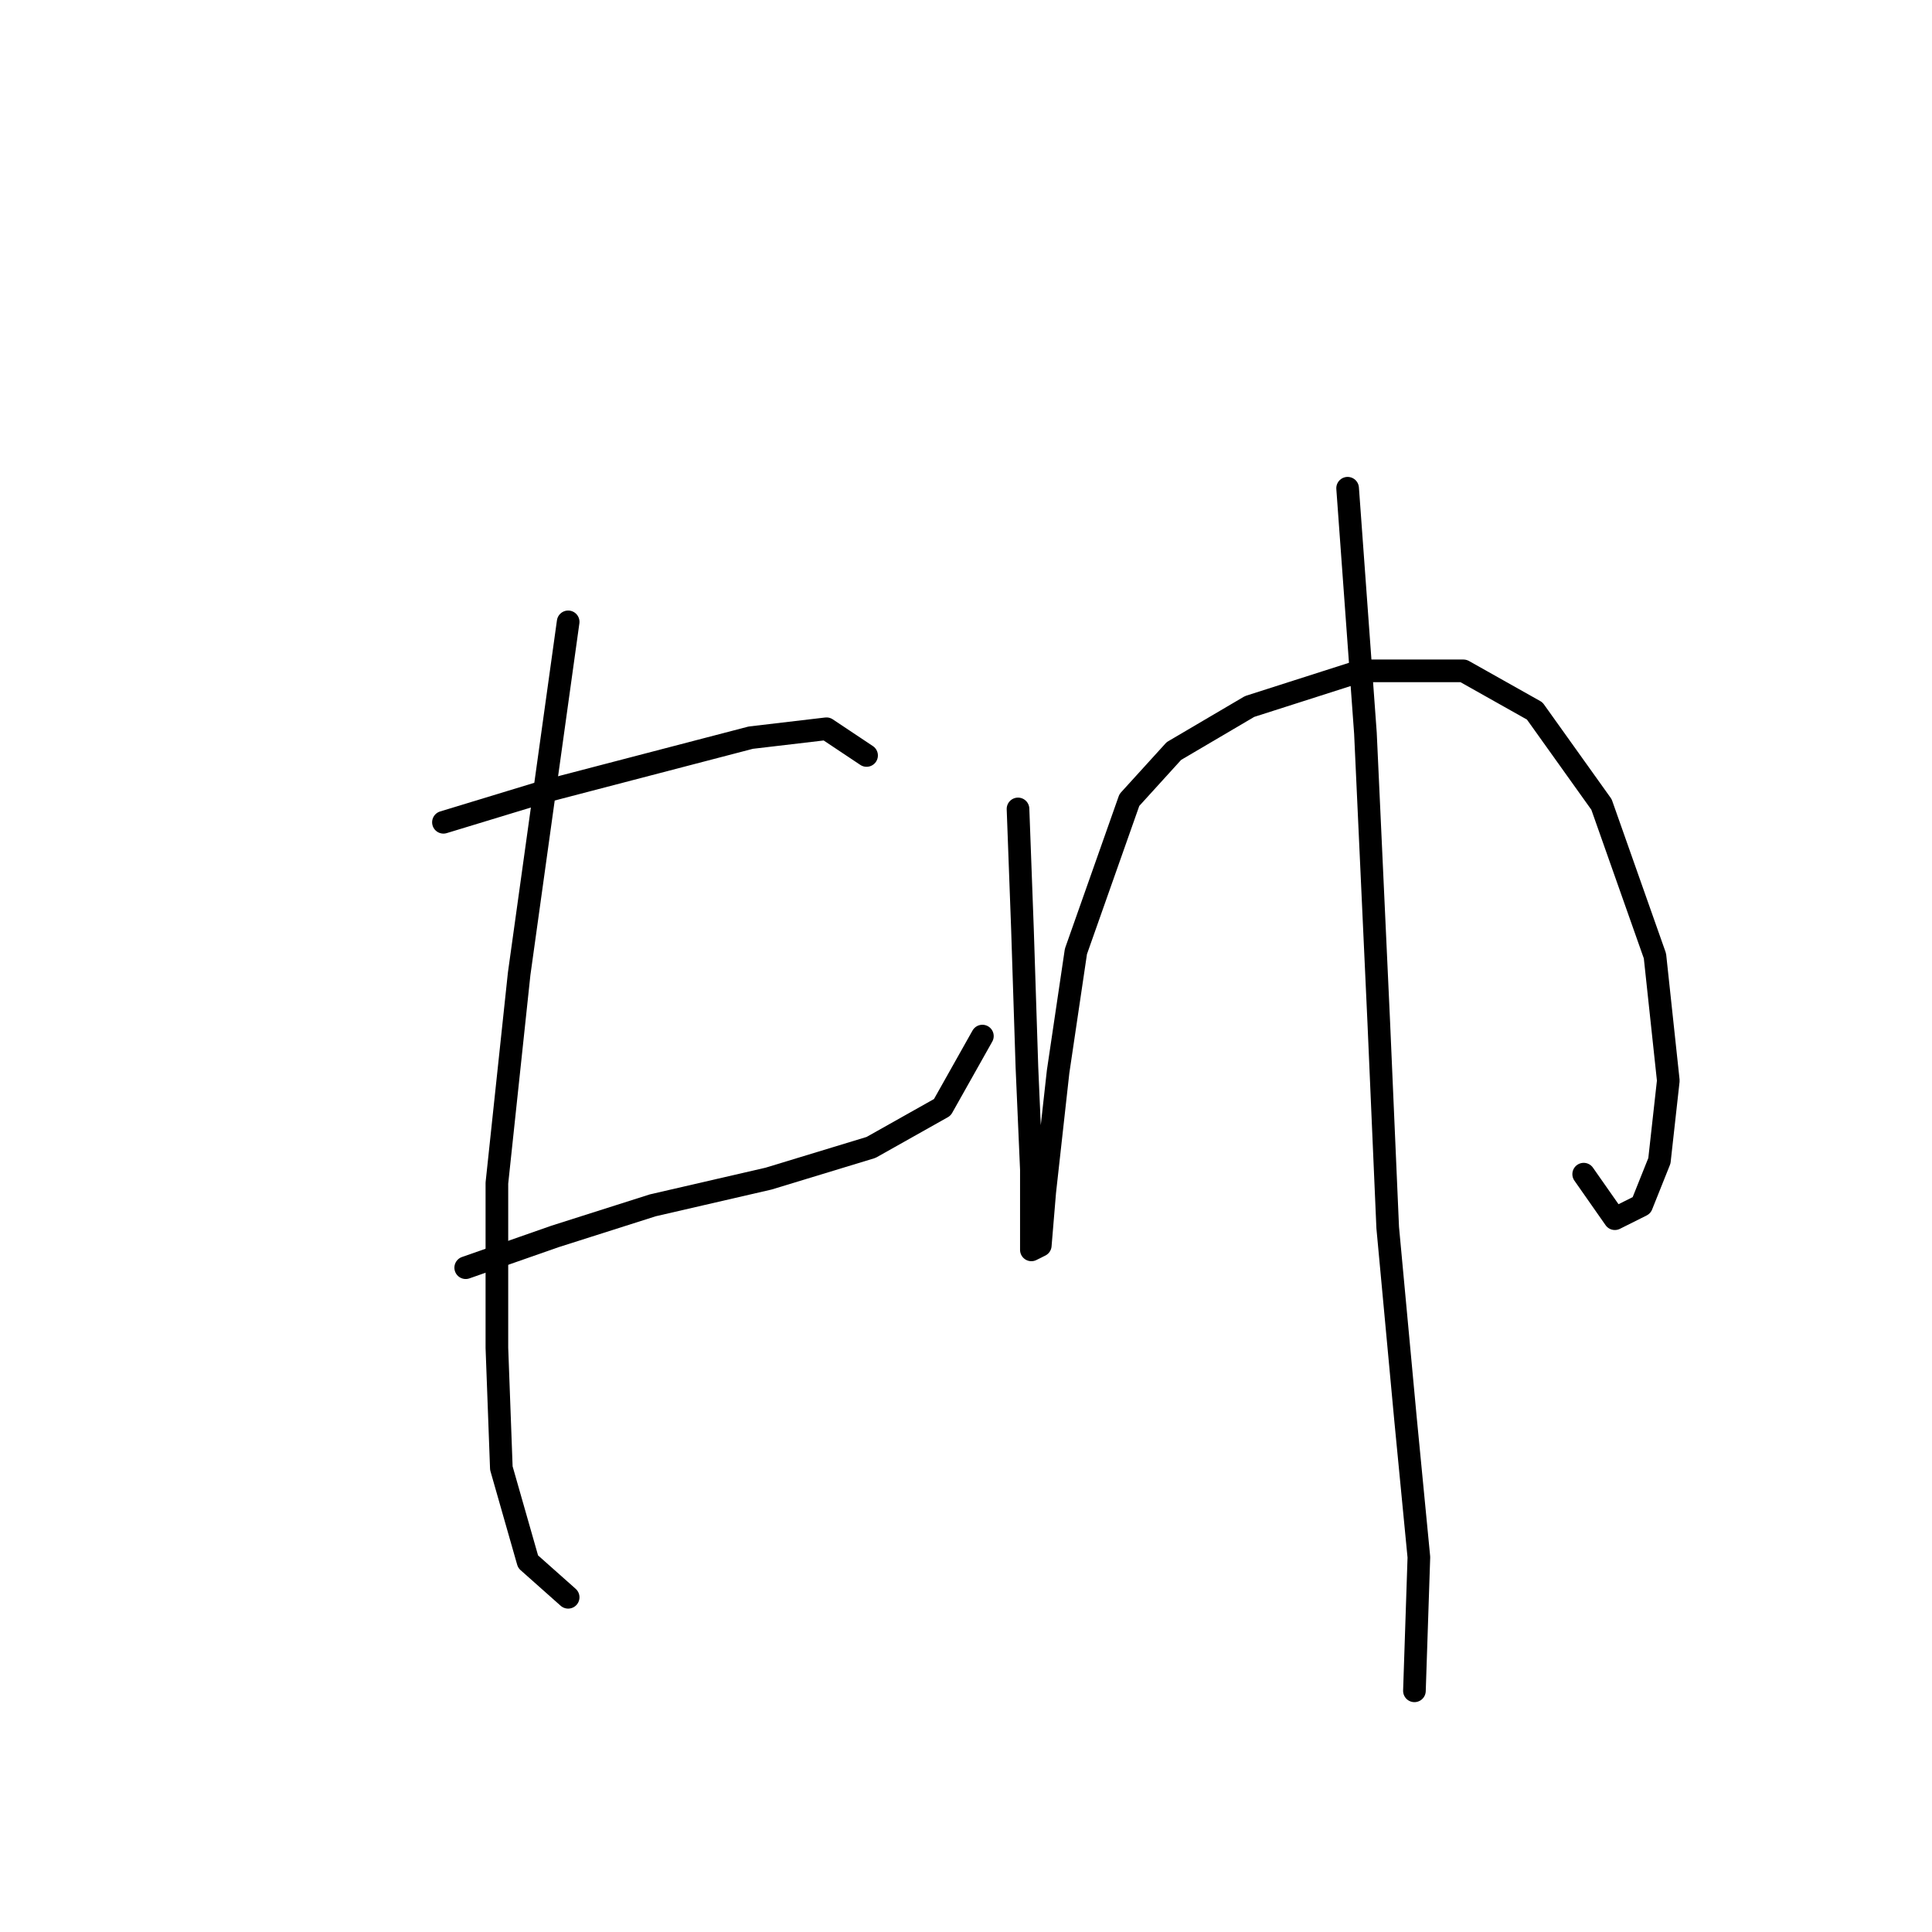 <?xml version="1.0" standalone="no"?>
    <svg width="256" height="256" xmlns="http://www.w3.org/2000/svg" version="1.1">
    <polyline stroke="black" stroke-width="3" stroke-linecap="round" fill="transparent" stroke-linejoin="round" points="58.758 108.957 72.333 104.826 85.907 101.285 99.481 97.744 109.514 96.563 114.826 100.104 114.826 100.104 " />
        <polyline stroke="black" stroke-width="3" stroke-linecap="round" fill="transparent" stroke-linejoin="round" points="61.709 167.976 73.513 163.844 86.497 159.713 101.842 156.172 115.416 152.041 124.859 146.729 130.171 137.286 130.171 137.286 " />
        <polyline stroke="black" stroke-width="3" stroke-linecap="round" fill="transparent" stroke-linejoin="round" points="75.284 82.399 68.792 129.024 65.841 156.762 65.841 178.599 66.431 194.534 69.972 206.928 75.284 211.649 75.284 211.649 " />
        <polyline stroke="black" stroke-width="3" stroke-linecap="round" fill="transparent" stroke-linejoin="round" points="134.892 107.187 135.482 123.122 136.073 141.417 136.663 154.992 136.663 162.074 136.663 165.615 137.843 165.025 138.433 157.943 140.204 142.008 142.565 126.073 149.647 106.006 155.549 99.514 165.582 93.612 180.336 88.891 193.911 88.891 203.354 94.203 212.206 106.597 219.289 126.663 221.059 143.188 219.879 153.811 217.518 159.713 213.977 161.484 209.846 155.582 209.846 155.582 " />
        <polyline stroke="black" stroke-width="3" stroke-linecap="round" fill="transparent" stroke-linejoin="round" points="178.566 64.693 180.927 97.154 182.697 135.516 183.878 162.664 186.238 188.042 188.009 206.338 187.419 224.043 187.419 224.043 " />
        </svg>
